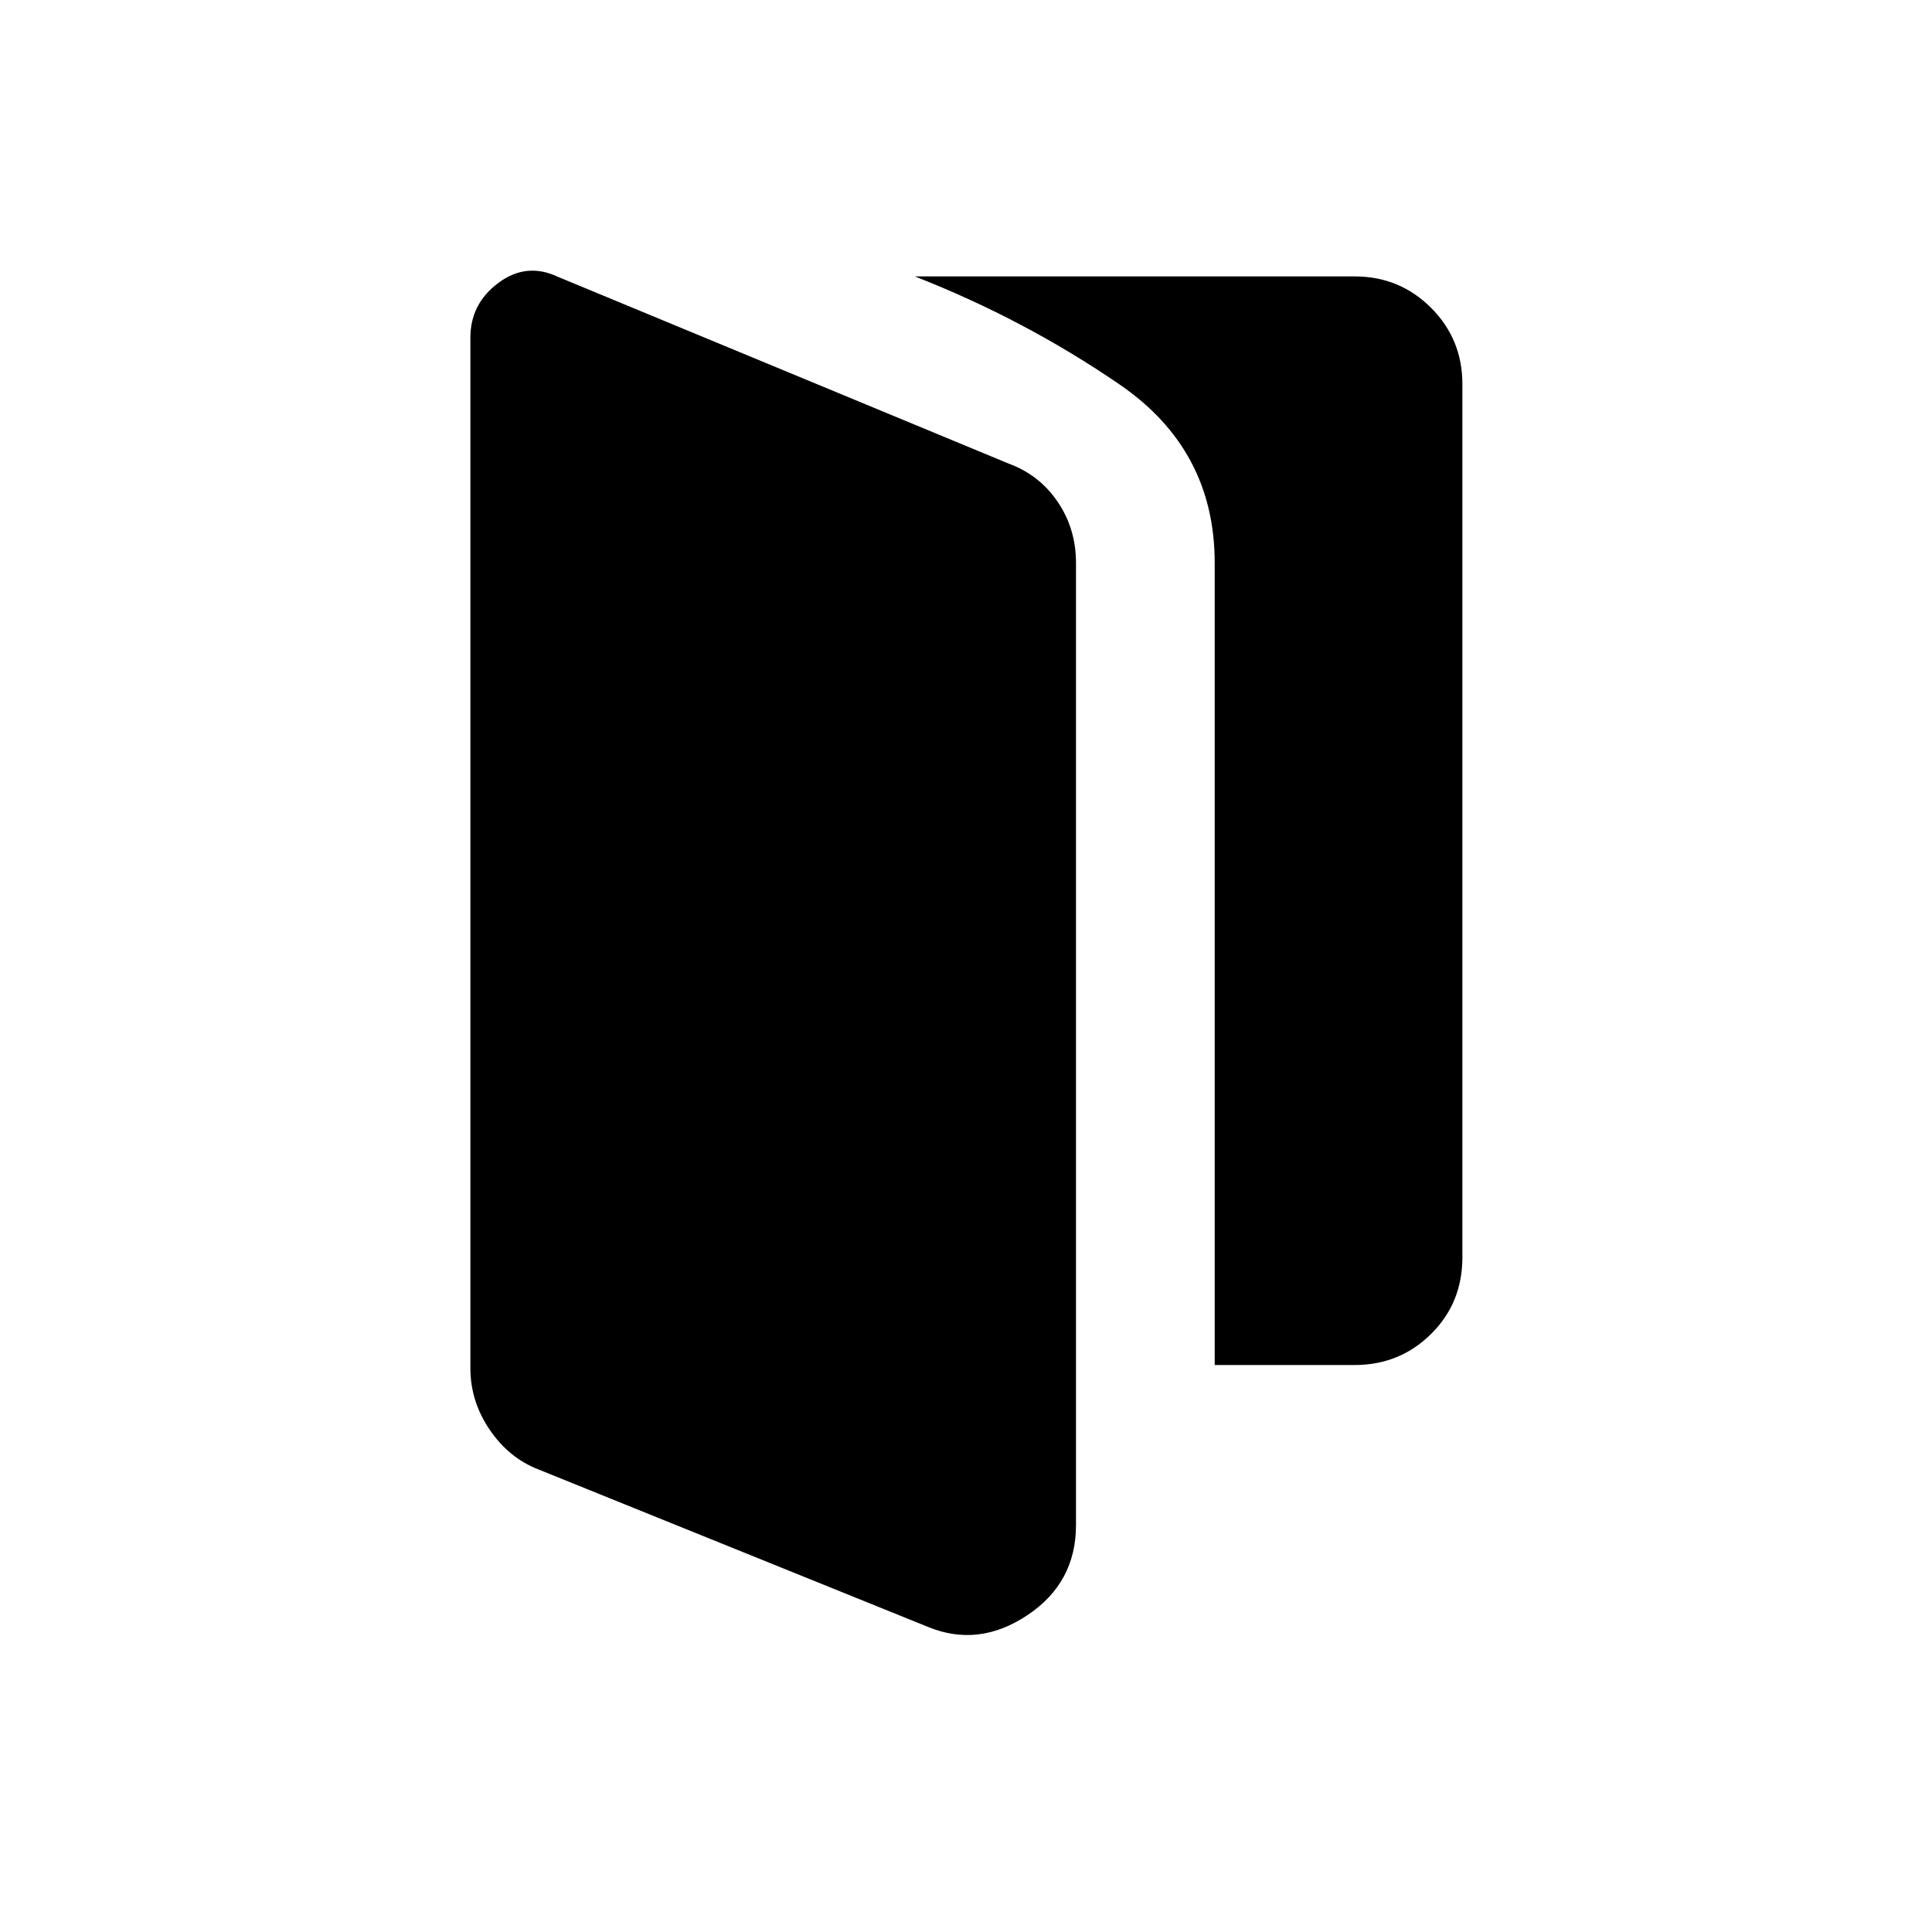 <svg xmlns="http://www.w3.org/2000/svg" height="20" viewBox="0 96 960 960" width="20"><path d="M267.539 826.15q-14.659-5.679-24.234-19.753-9.574-14.074-9.574-30.589v-512q0-16.895 13.942-27.256 13.942-10.36 29.519-3.014l224.077 92.846q15.295 5.647 24.34 19.054 9.045 13.408 9.045 30.254v478.116q0 28.69-24.173 44.787-24.173 16.098-49.217 5.866L267.539 826.15Zm336.038-51.881V375.692q0-56.231-47.192-88.596-47.193-32.365-101.808-53.75h218.539q22.36 0 37.949 15.589 15.589 15.589 15.589 37.949v433.847q0 22.745-15.589 38.142-15.589 15.396-37.949 15.396h-69.539Z"/></svg>